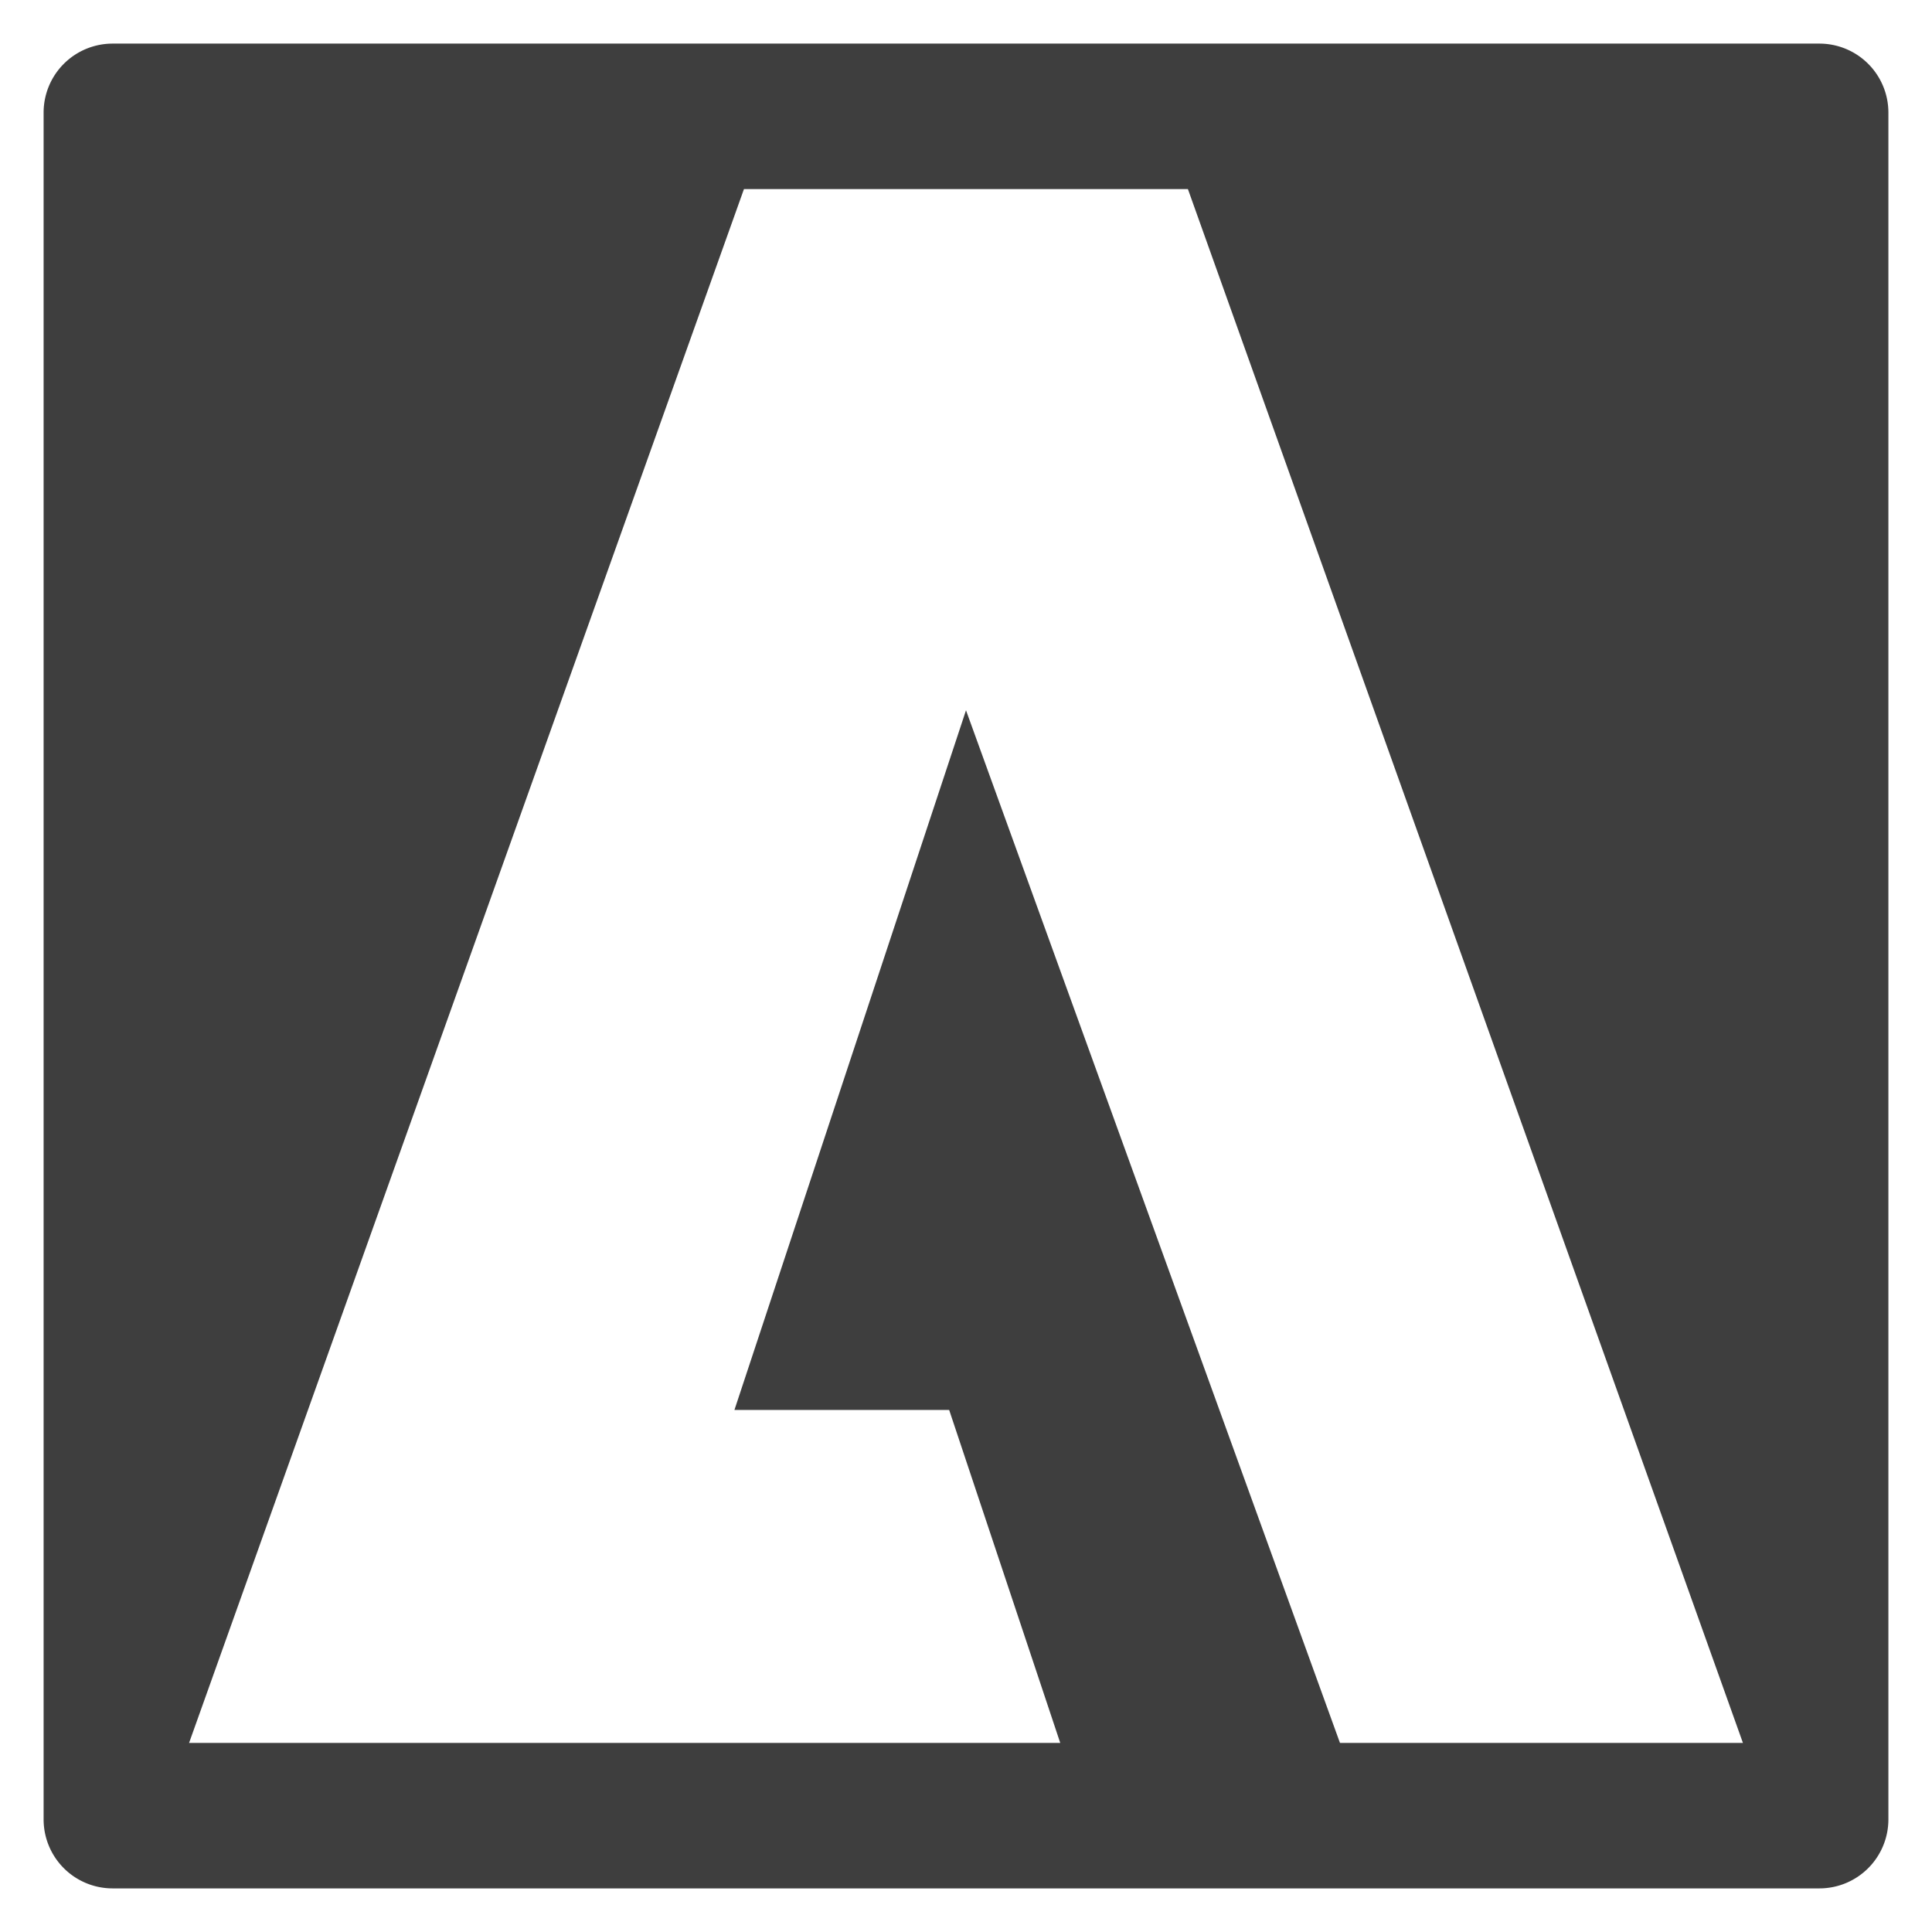 <svg xmlns="http://www.w3.org/2000/svg" fill="none" viewBox="0 0 14 14"><g id="adobe"><path id="Subtract" fill="#3e3e3e" fill-rule="evenodd" d="M.316.816a.5.5 0 0 1 .5-.5h12.368a.5.5 0 0 1 .5.5v12.368a.5.5 0 0 1-.5.5H.816a.5.5 0 0 1-.5-.5V.816ZM1.37 12.63 5.391 1.37h3.217l4.022 11.26H9.71L7 5.147l-1.678 5.07h1.556l.805 2.413H1.369Z" clip-rule="evenodd"></path></g></svg>
